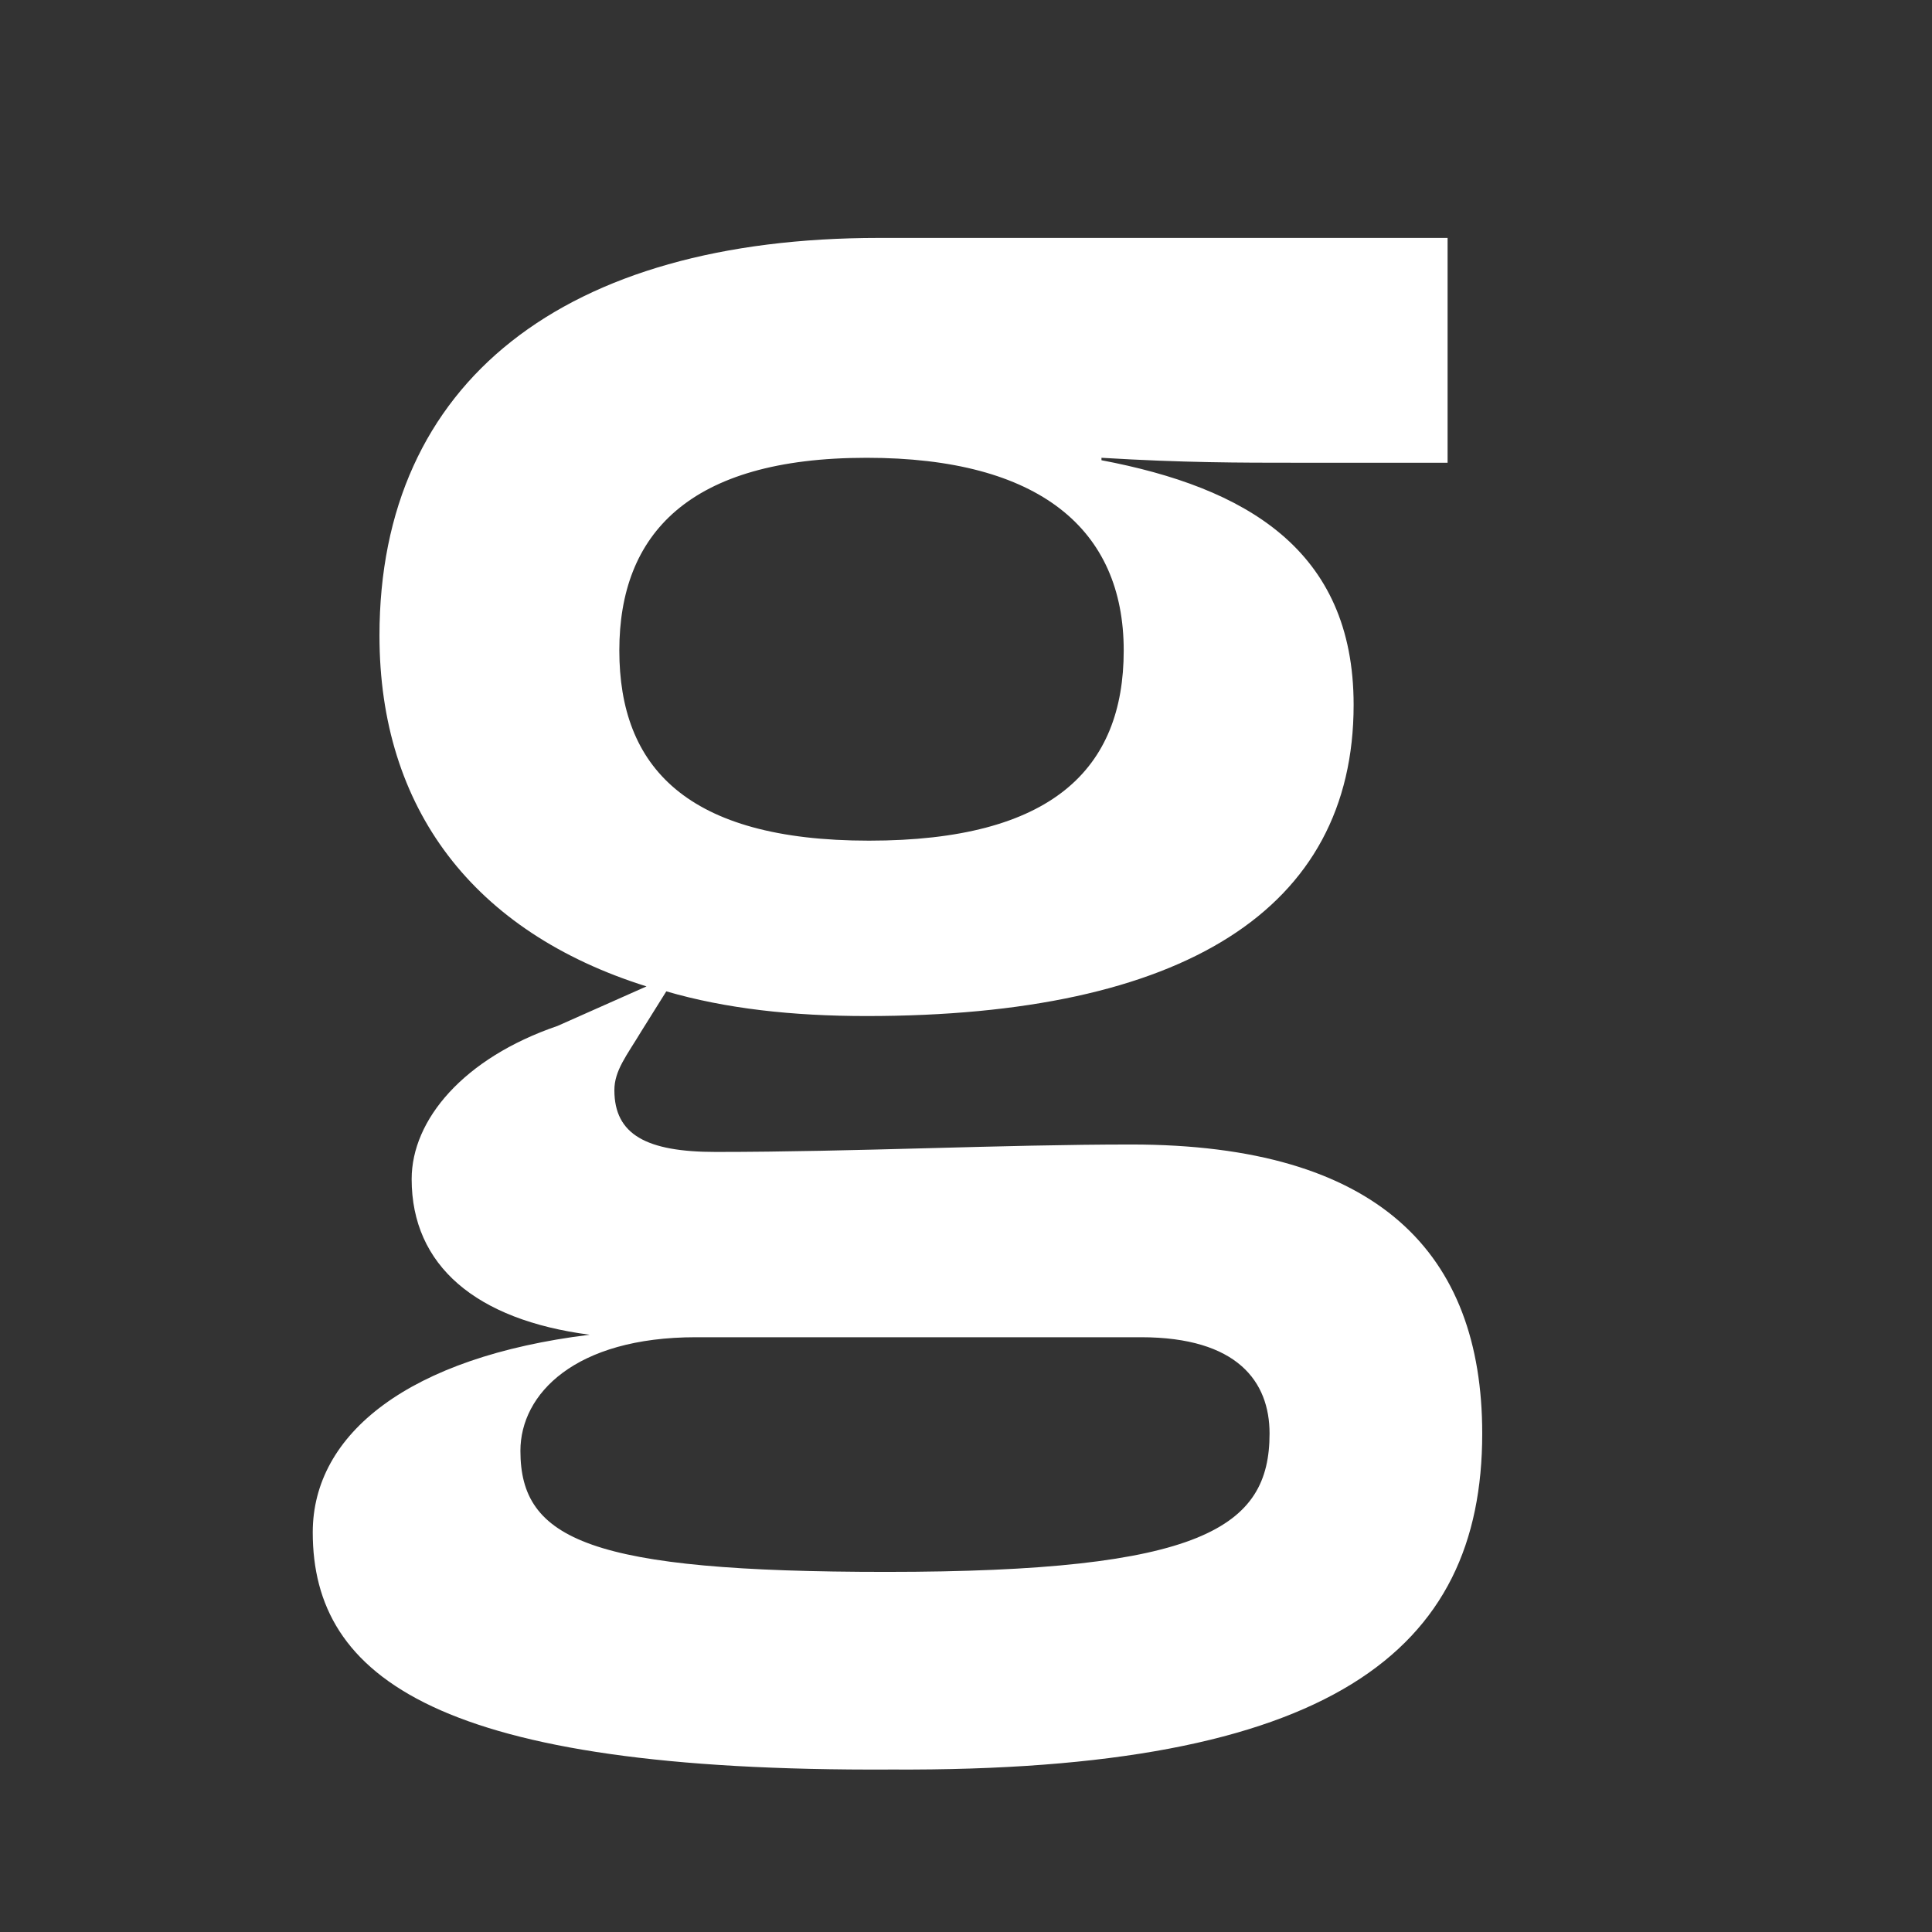<svg xmlns="http://www.w3.org/2000/svg" width="41" height="41" viewBox="-6 3 41 41" fill="#ffffff">
  <rect x="-6" y="3" width="41" height="41" fill="#333333" stroke="none"/>
  <title>Groundcover</title>
  <g>
    <path d="M12.39 12.715C16.063 12.715 17.847 14.235 17.847 16.804C17.847 19.32 16.325 20.84 12.442 20.84C8.56 20.84 7.143 19.268 7.143 16.804C7.143 14.34 8.612 12.715 12.39 12.715ZM12.81 36.358C6.513 36.358 5.044 35.676 5.044 33.789C5.044 32.583 6.198 31.378 8.769 31.378H18.214C20.26 31.378 20.942 32.321 20.942 33.422C20.942 35.414 19.526 36.358 12.81 36.358ZM12.915 40.552C22.254 40.604 25.455 38.035 25.455 33.422C25.455 29.595 23.251 27.288 18.004 27.288C15.276 27.288 12.127 27.446 9.189 27.446C7.72 27.446 7.038 27.079 7.038 26.135C7.038 25.716 7.3 25.401 7.615 24.877L8.14 24.038C9.399 24.405 10.816 24.562 12.39 24.562C19.106 24.562 22.726 22.308 22.726 17.957C22.726 14.655 20.418 13.344 17.375 12.767V12.715C19.106 12.82 20.313 12.82 21.52 12.82H24.72V8.049H12.652C5.989 8.049 2.053 11.09 2.053 16.489C2.053 20.159 4.047 22.78 7.72 23.933L5.831 24.772C3.837 25.454 2.736 26.764 2.736 28.022C2.736 29.857 4.1 31.011 6.513 31.325C2.683 31.797 0.637 33.422 0.637 35.519C0.637 38.612 3.313 40.604 12.915 40.552Z"/>
  </g>
</svg>